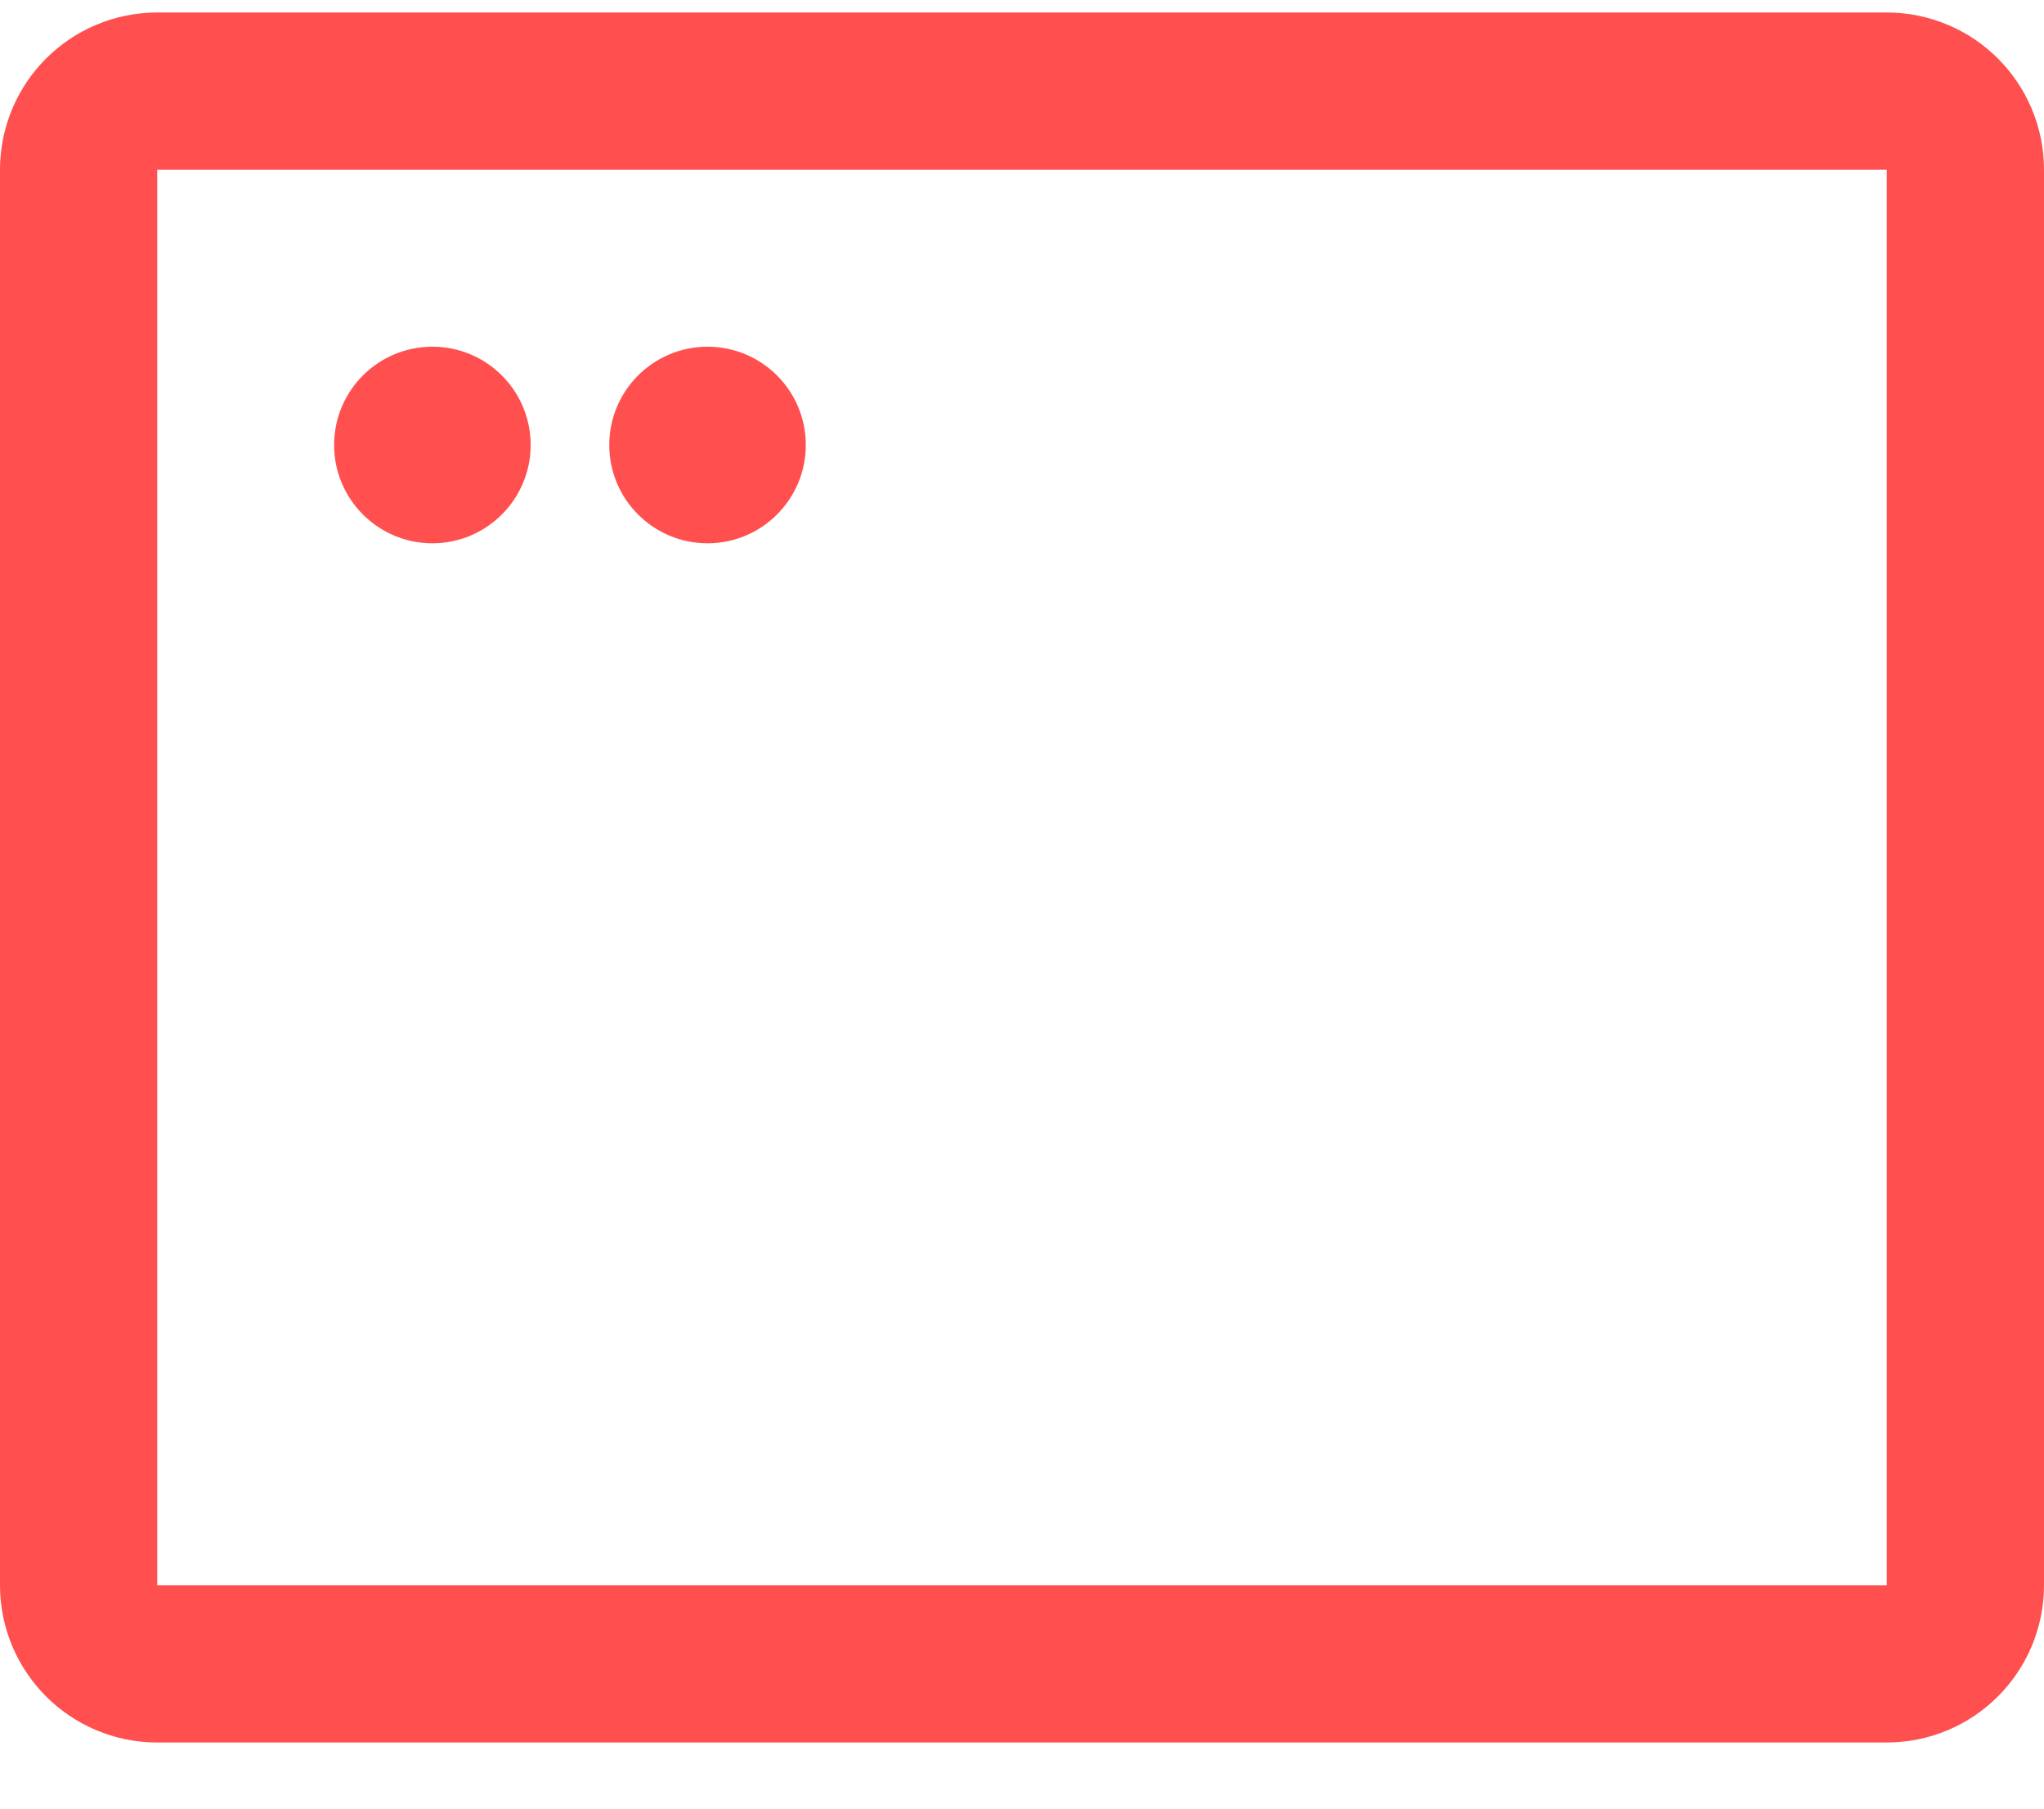 <svg width="26" height="23" viewBox="0 0 26 23" fill="none" xmlns="http://www.w3.org/2000/svg">
<path d="M24 1.159H2C1.448 1.159 1 1.606 1 2.159V20.159C1 20.711 1.448 21.159 2 21.159H24C24.552 21.159 25 20.711 25 20.159V2.159C25 1.606 24.552 1.159 24 1.159Z" stroke="#FF4F4F" stroke-width="2" stroke-linecap="round" stroke-linejoin="round"/>
<path d="M5.5 6.909C6.19 6.909 6.75 6.349 6.75 5.659C6.75 4.968 6.19 4.409 5.5 4.409C4.81 4.409 4.25 4.968 4.25 5.659C4.25 6.349 4.81 6.909 5.5 6.909Z" fill="#FF4F4F"/>
<path d="M9 6.909C9.69 6.909 10.25 6.349 10.25 5.659C10.25 4.968 9.69 4.409 9 4.409C8.31 4.409 7.75 4.968 7.75 5.659C7.75 6.349 8.31 6.909 9 6.909Z" fill="#FF4F4F"/>
</svg>
